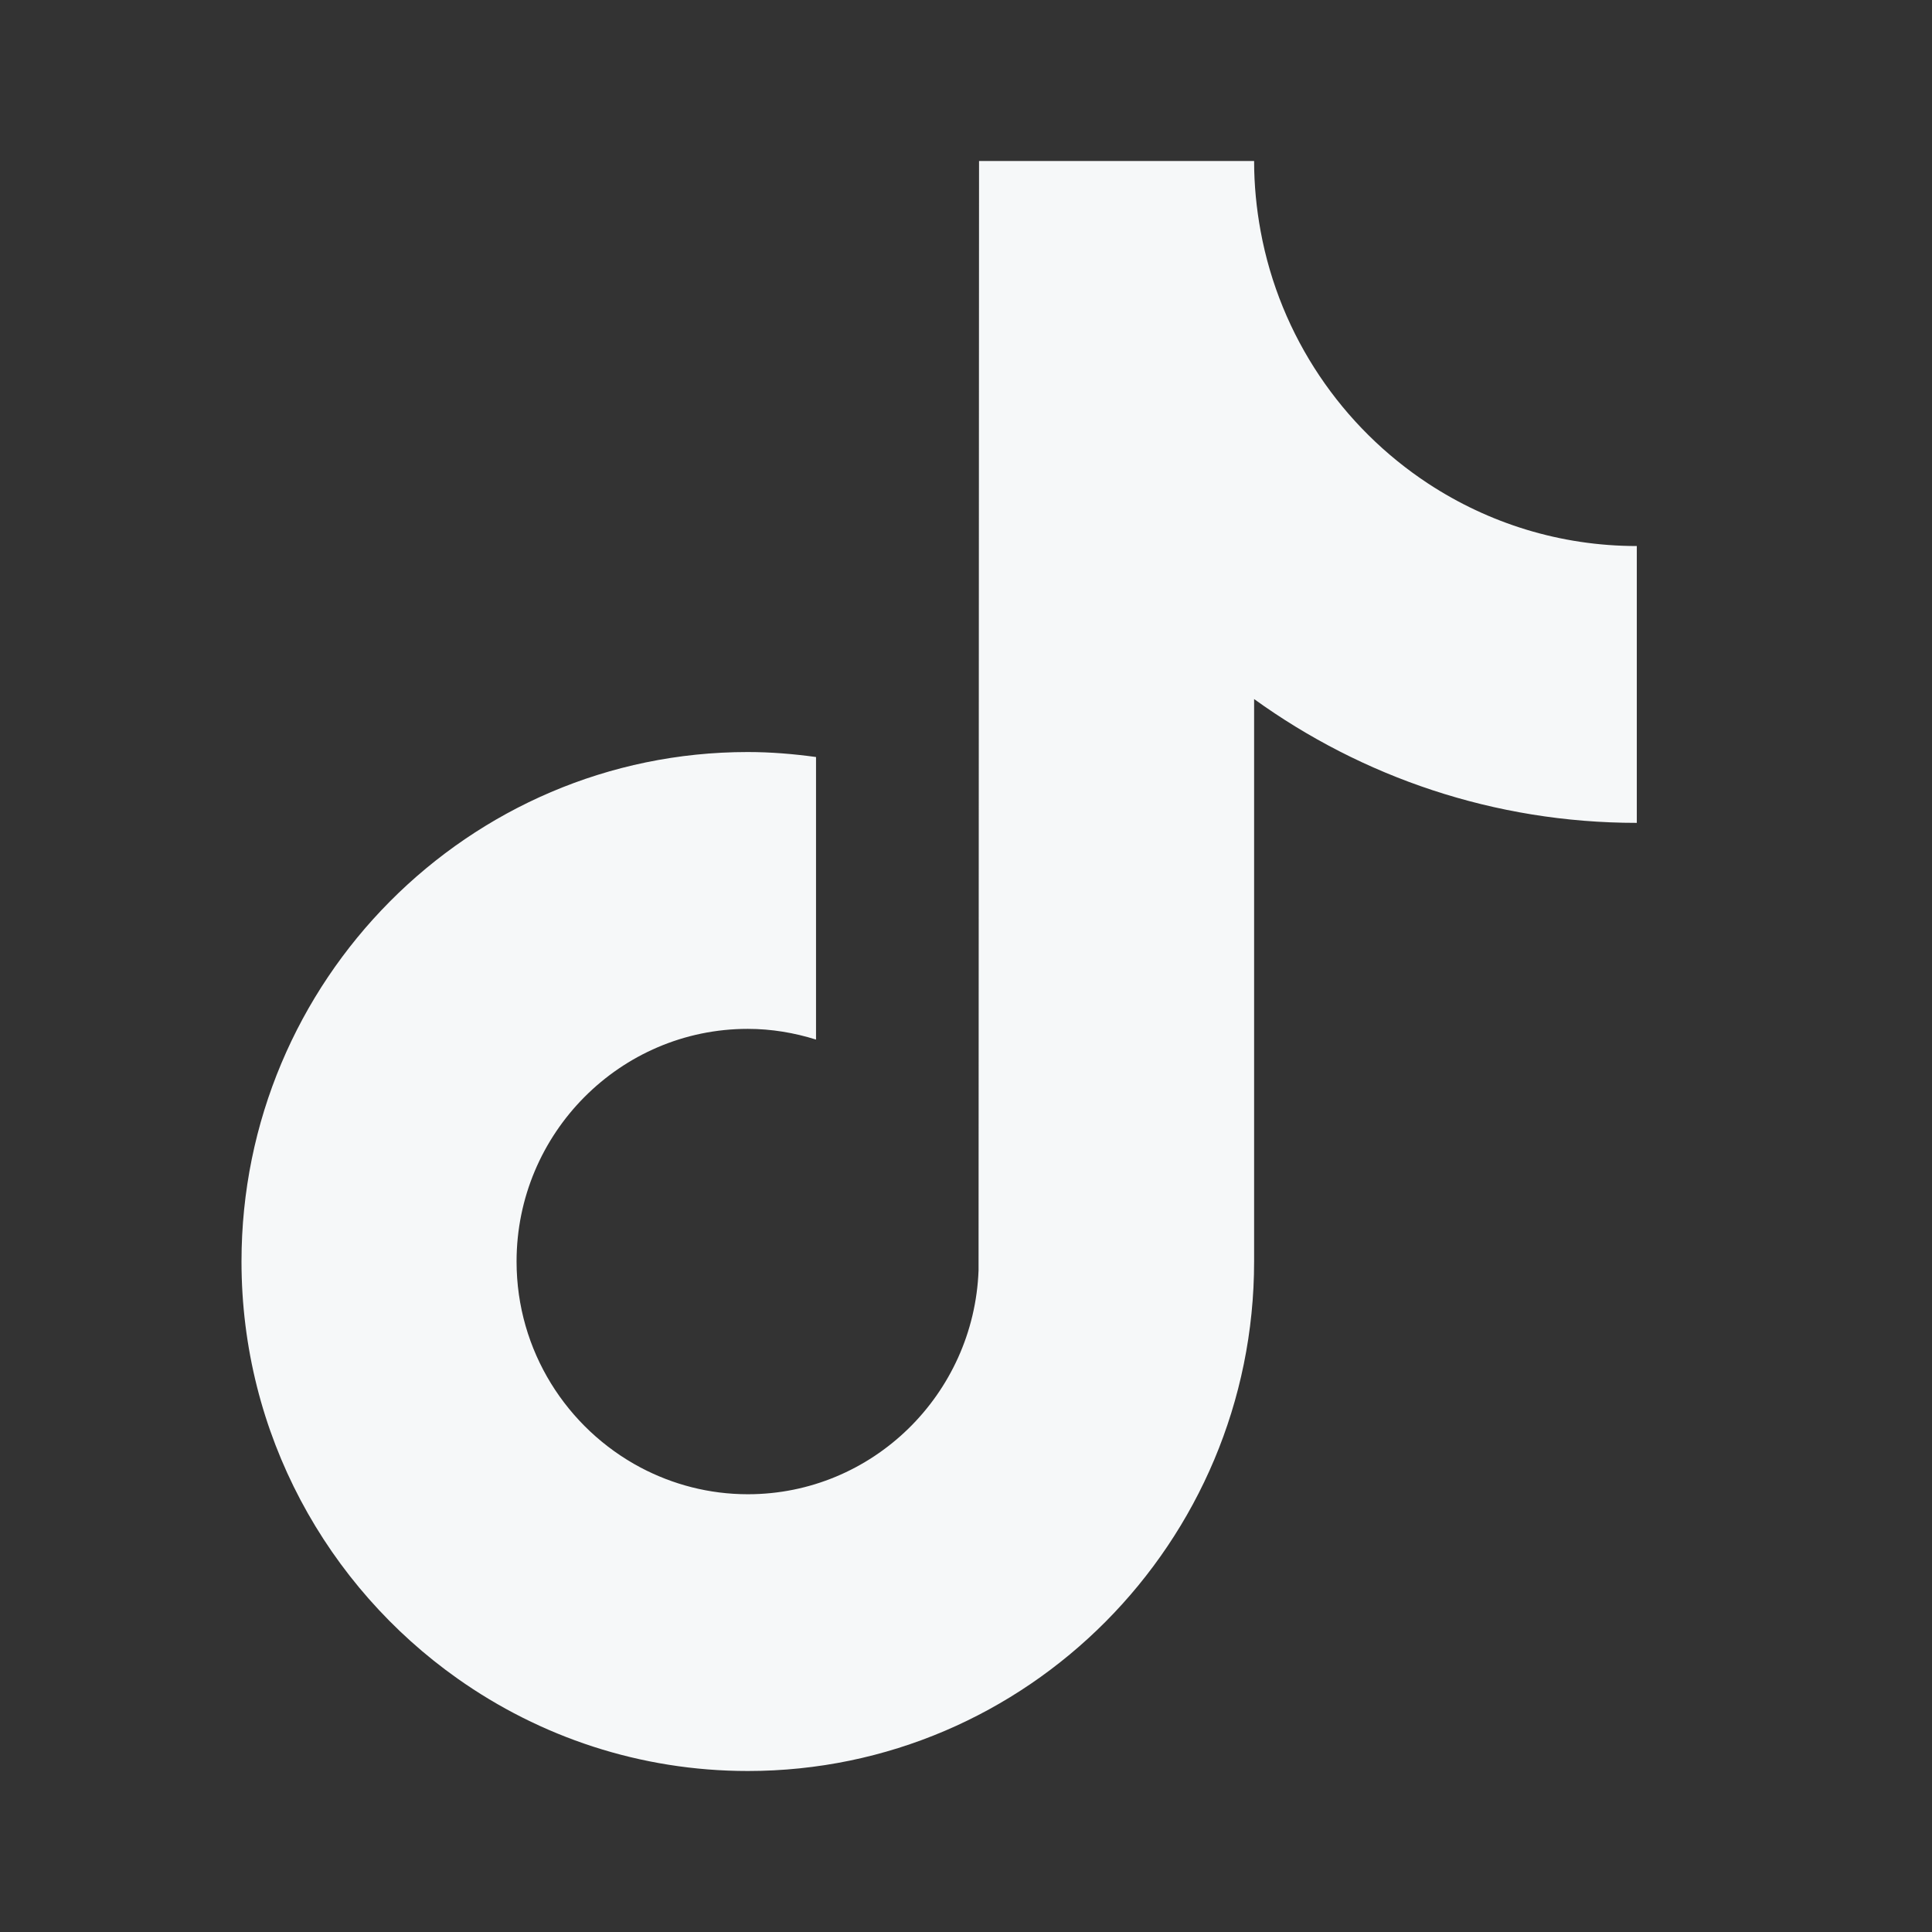 <svg width="24" height="24" viewBox="0 0 24 24" fill="none" xmlns="http://www.w3.org/2000/svg">
<rect x="0" y="0" width="24" height="24" fill="#333333" stroke="none"/>
<g id="icon/logo-tiktok">
<mask id="mask0_517_1587" style="mask-type:alpha" maskUnits="userSpaceOnUse" x="0" y="0" width="24" height="24">
<rect id="Bounding box" width="24" height="24" fill="#D9D9D9"/>
</mask>
<g mask="url(#mask0_517_1587)">
<path id="logo" d="M17.744 6.009C16.673 5.306 15.901 4.182 15.66 2.872C15.608 2.589 15.579 2.298 15.579 2H12.162L12.156 15.78C12.099 17.323 10.837 18.562 9.29 18.562C8.809 18.562 8.356 18.441 7.957 18.23C7.043 17.745 6.417 16.781 6.417 15.671C6.417 14.078 7.706 12.781 9.289 12.781C9.585 12.781 9.869 12.83 10.137 12.914V9.404C9.859 9.366 9.577 9.342 9.289 9.342C5.821 9.342 3 12.181 3 15.671C3 17.813 4.063 19.707 5.685 20.853C6.707 21.575 7.95 22 9.29 22C12.758 22 15.579 19.161 15.579 15.671V8.684C16.919 9.651 18.561 10.222 20.333 10.222V6.783C19.379 6.783 18.49 6.498 17.744 6.009Z" fill="#F6F8F9"/>
</g>
</g>
</svg>

